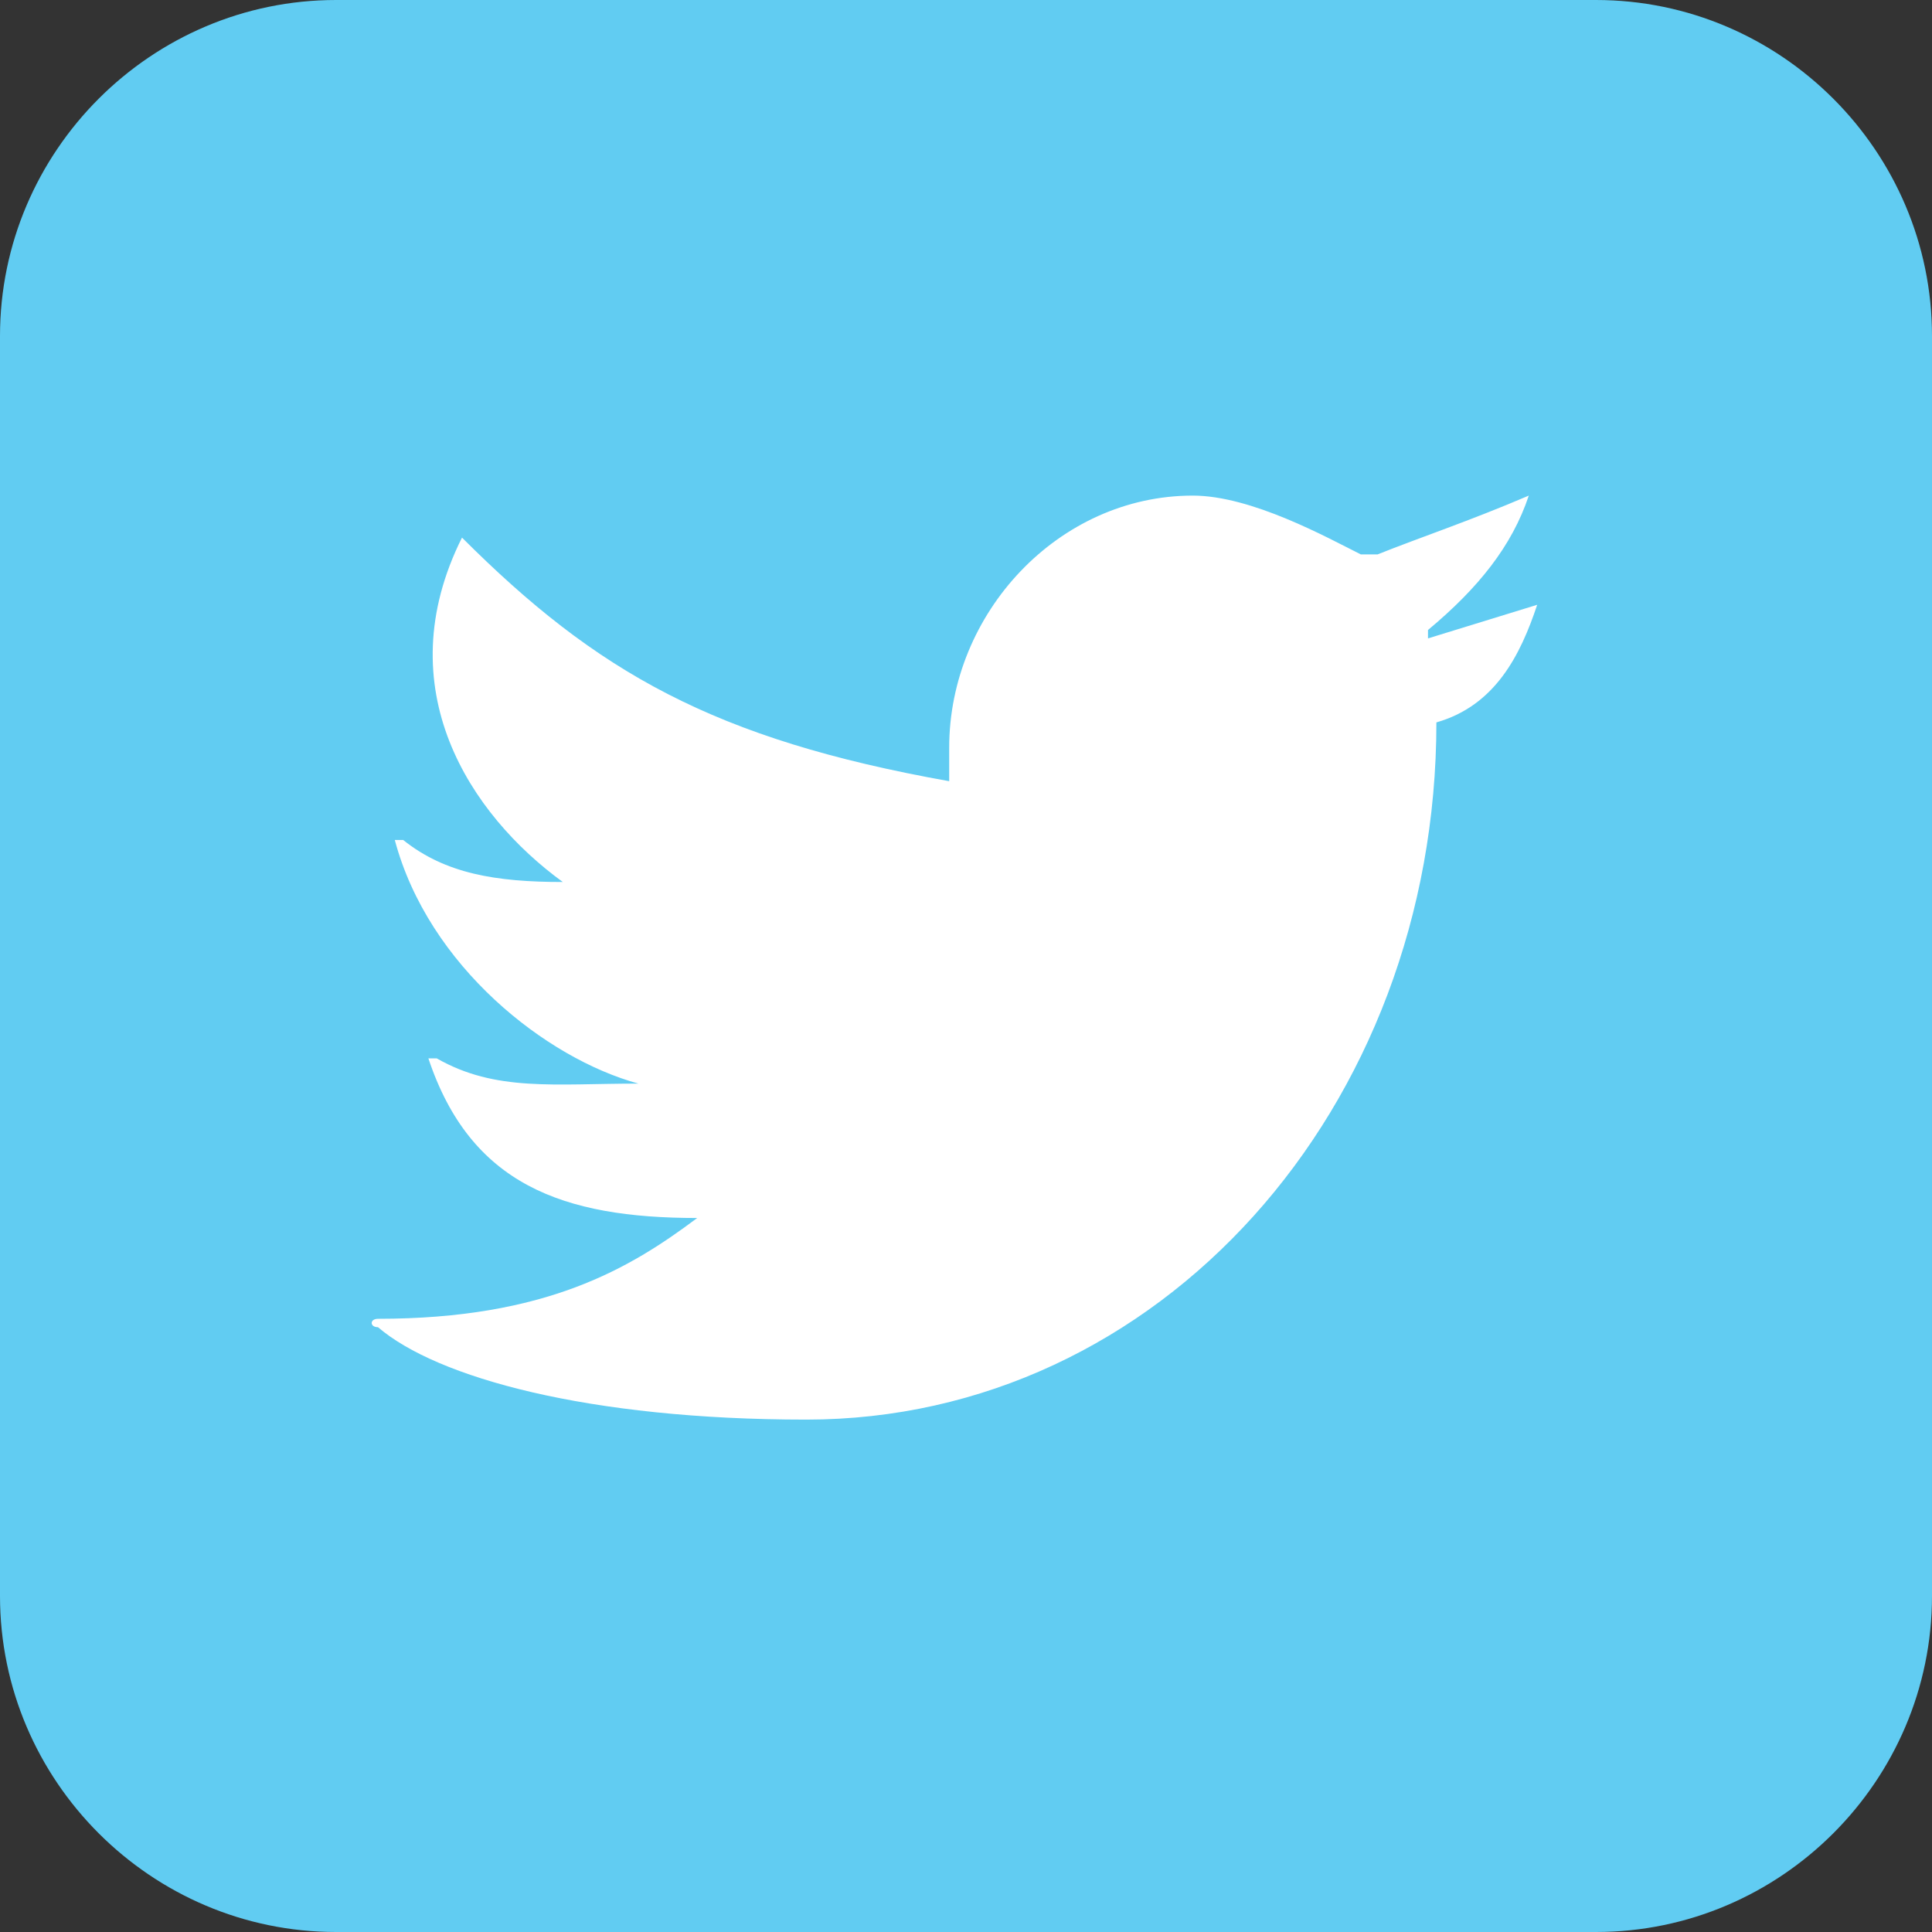 <?xml version="1.0" encoding="utf-8"?>
<!-- Generator: Adobe Illustrator 19.0.0, SVG Export Plug-In . SVG Version: 6.00 Build 0)  -->
<svg version="1.1" id="Layer_1" xmlns="http://www.w3.org/2000/svg" xmlns:xlink="http://www.w3.org/1999/xlink" x="0px" y="0px"
	 viewBox="0 0 23 23" style="enable-background:new 0 0 23 23;" xml:space="preserve">
<rect x="0" y="0" width="23" height="23" fill="#333333" stroke="none"/>
<style type="text/css">
	.st0{fill:#61CCF2;}
	.st1{fill:#FFFFFF;}
</style>
<path id="XMLID_154_" class="st0" d="M19,23H4c-2.2,0-4-1.8-4-4L0,4c0-2.2,1.8-4,4-4l15,0c2.2,0,4,1.8,4,4v15C23,21.2,21.2,23,19,23
	z"/>
<path id="XMLID_197_" class="st1" d="M14.2,5.9c-1.6,0-2.9,1.4-2.9,3v0.4C8.5,8.8,7.1,8,5.5,6.4c-0.9,1.8,0.1,3.3,1.2,4.1
	c-0.8,0-1.4-0.1-1.9-0.5c0,0-0.1,0-0.1,0c0.4,1.5,1.8,2.6,2.9,2.9c-1,0-1.7,0.1-2.4-0.3c0,0-0.1,0-0.1,0c0.5,1.5,1.6,1.9,3.2,1.9
	c-0.8,0.6-1.8,1.2-3.8,1.2c-0.1,0-0.1,0.1,0,0.1c0.7,0.6,2.5,1.1,5.1,1.1c4.2,0,7.5-3.7,7.5-8.3V8.6c0.7-0.2,1-0.8,1.2-1.4
	c0,0,0,0,0,0L17,7.6c0,0,0,0,0-0.1c0.6-0.5,1-1,1.2-1.6c0,0,0,0,0,0c-0.7,0.3-1.3,0.5-1.8,0.7c-0.1,0-0.2,0-0.2,0
	C15.8,6.4,14.9,5.9,14.2,5.9"/>
</svg>
